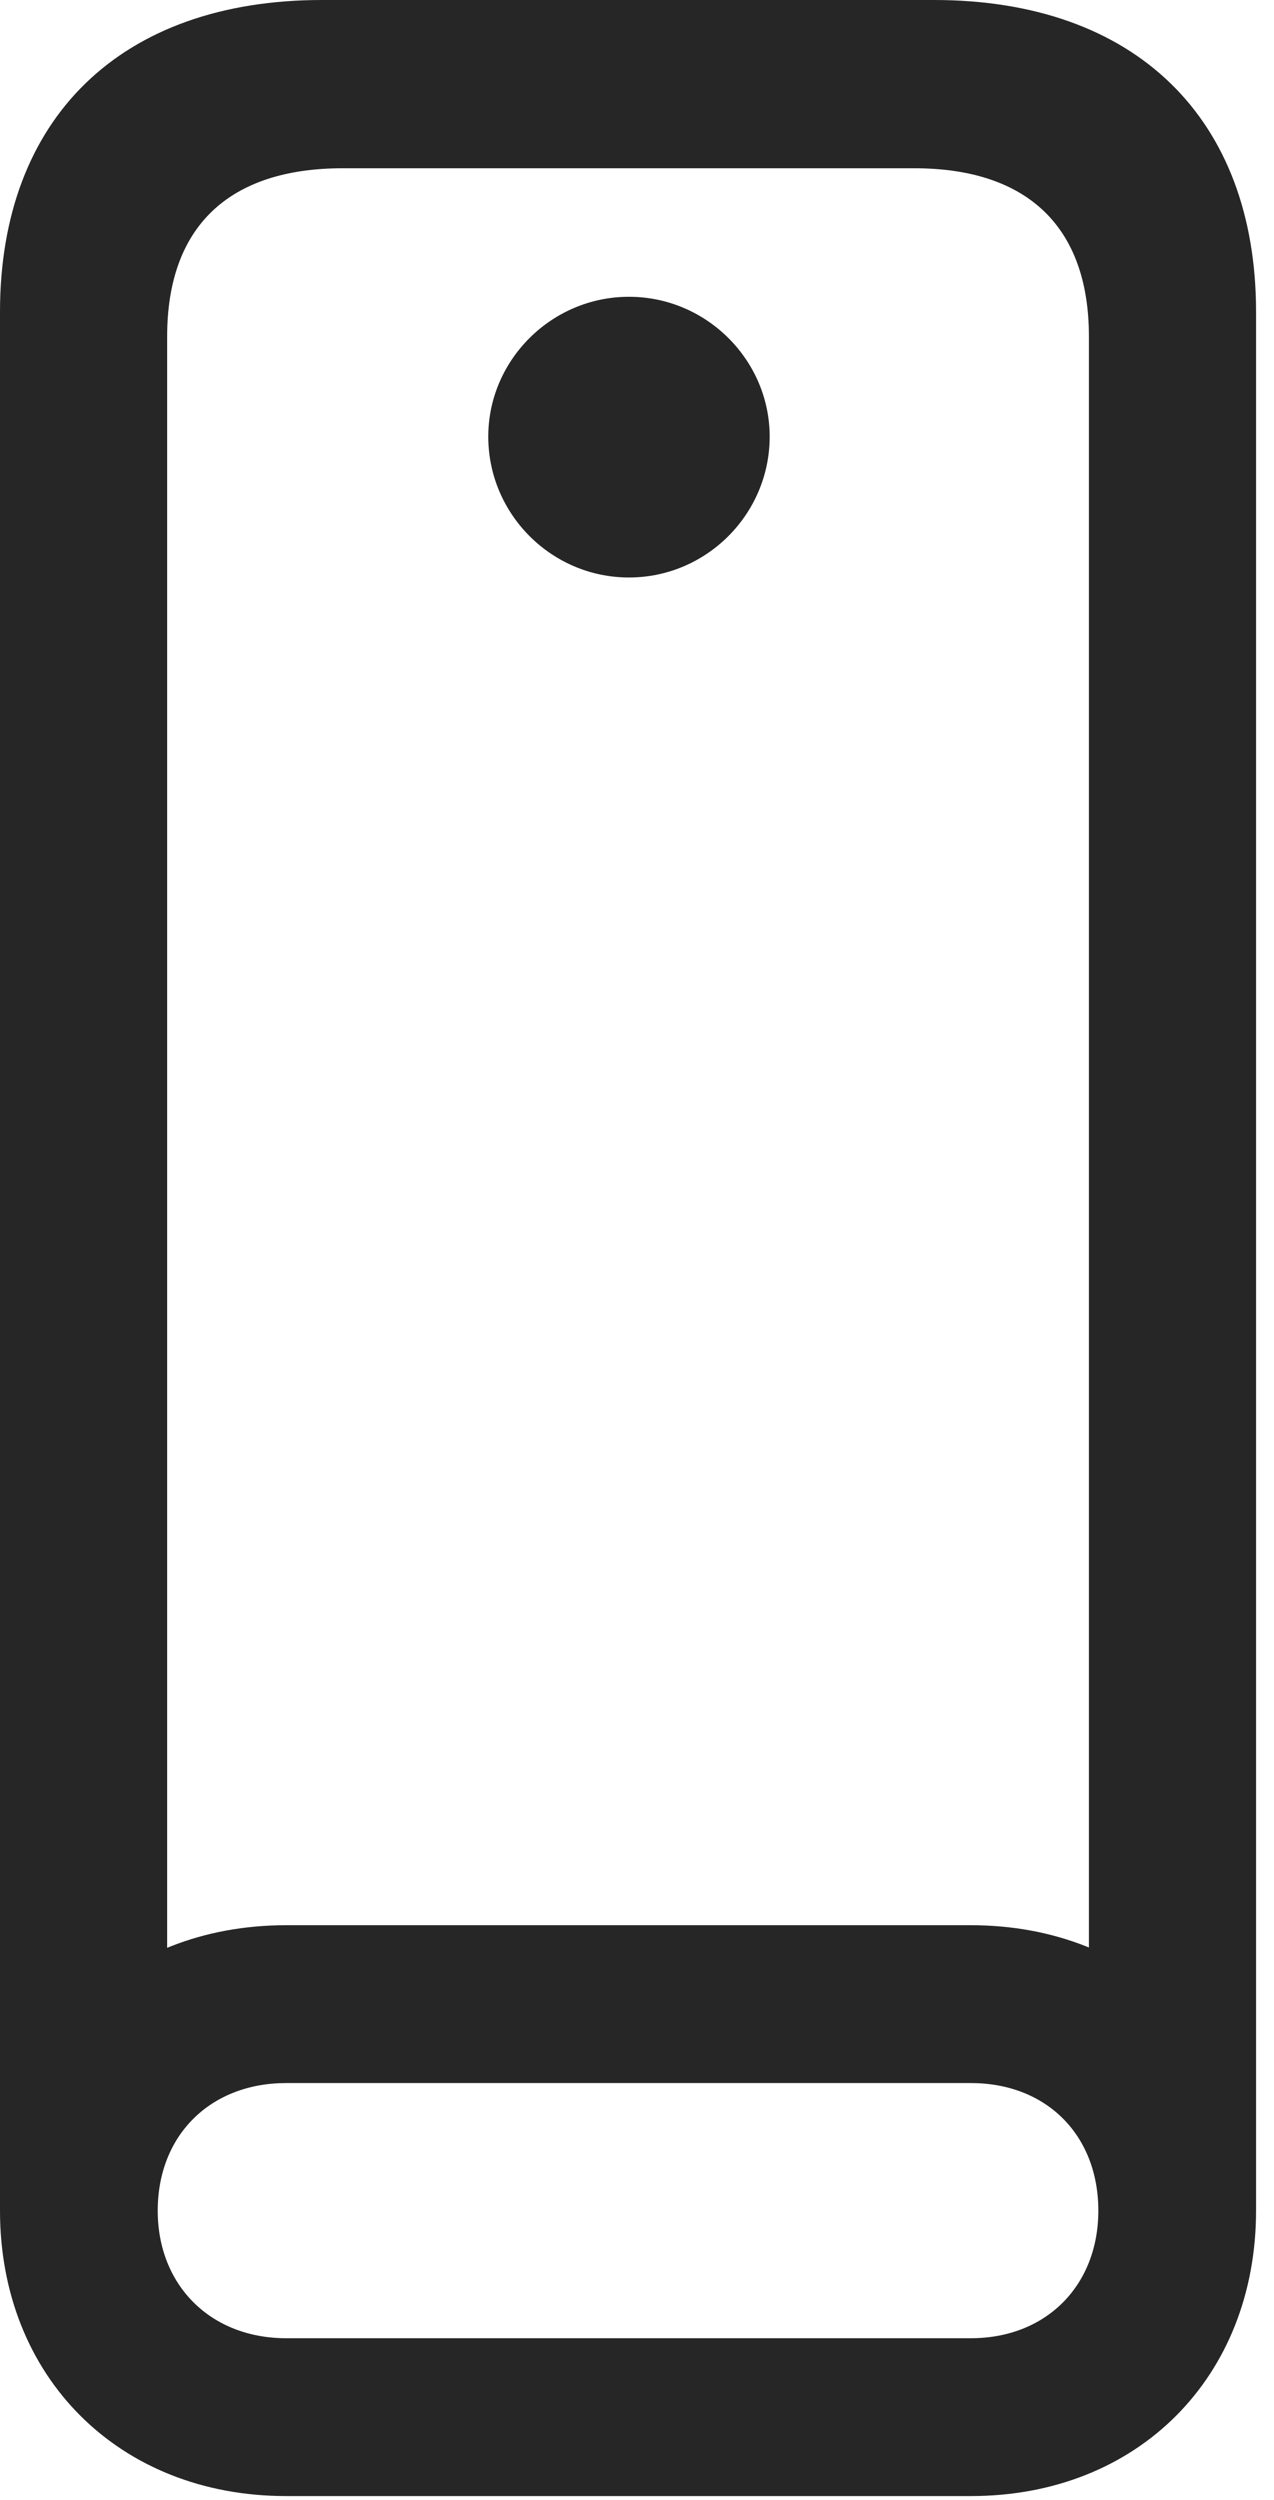 <?xml version="1.0" encoding="UTF-8"?>
<!--Generator: Apple Native CoreSVG 326-->
<!DOCTYPE svg
PUBLIC "-//W3C//DTD SVG 1.1//EN"
       "http://www.w3.org/Graphics/SVG/1.1/DTD/svg11.dtd">
<svg version="1.1" xmlns="http://www.w3.org/2000/svg" xmlns:xlink="http://www.w3.org/1999/xlink" viewBox="0 0 26.348 51.66">
 <g>
  <rect height="51.66" opacity="0" width="26.348" x="0" y="0"/>
  <path d="M6.66 0C2.5 0 0 2.441 0 6.445L0 45.684L3.457 43.691L3.457 6.953C3.457 4.688 4.727 3.477 7.09 3.477L18.906 3.477C21.25 3.477 22.52 4.688 22.52 6.953L22.52 43.691L25.977 45.684L25.977 6.445C25.977 2.441 23.477 0 19.316 0ZM5.918 51.582L20.078 51.582C23.535 51.582 25.977 49.121 25.977 45.684C25.977 42.227 23.535 39.785 20.078 39.785L5.918 39.785C2.461 39.785 0 42.227 0 45.684C0 49.121 2.461 51.582 5.918 51.582ZM5.918 48.32C4.355 48.32 3.262 47.227 3.262 45.684C3.262 44.121 4.355 43.047 5.918 43.047L20.078 43.047C21.641 43.047 22.715 44.121 22.715 45.684C22.715 47.227 21.641 48.32 20.078 48.32ZM13.008 11.934C14.609 11.934 15.918 10.625 15.918 9.023C15.918 7.441 14.609 6.133 13.008 6.133C11.406 6.133 10.098 7.441 10.098 9.023C10.098 10.625 11.406 11.934 13.008 11.934Z" fill="black" fill-opacity="0.85"/>
 </g>
</svg>
